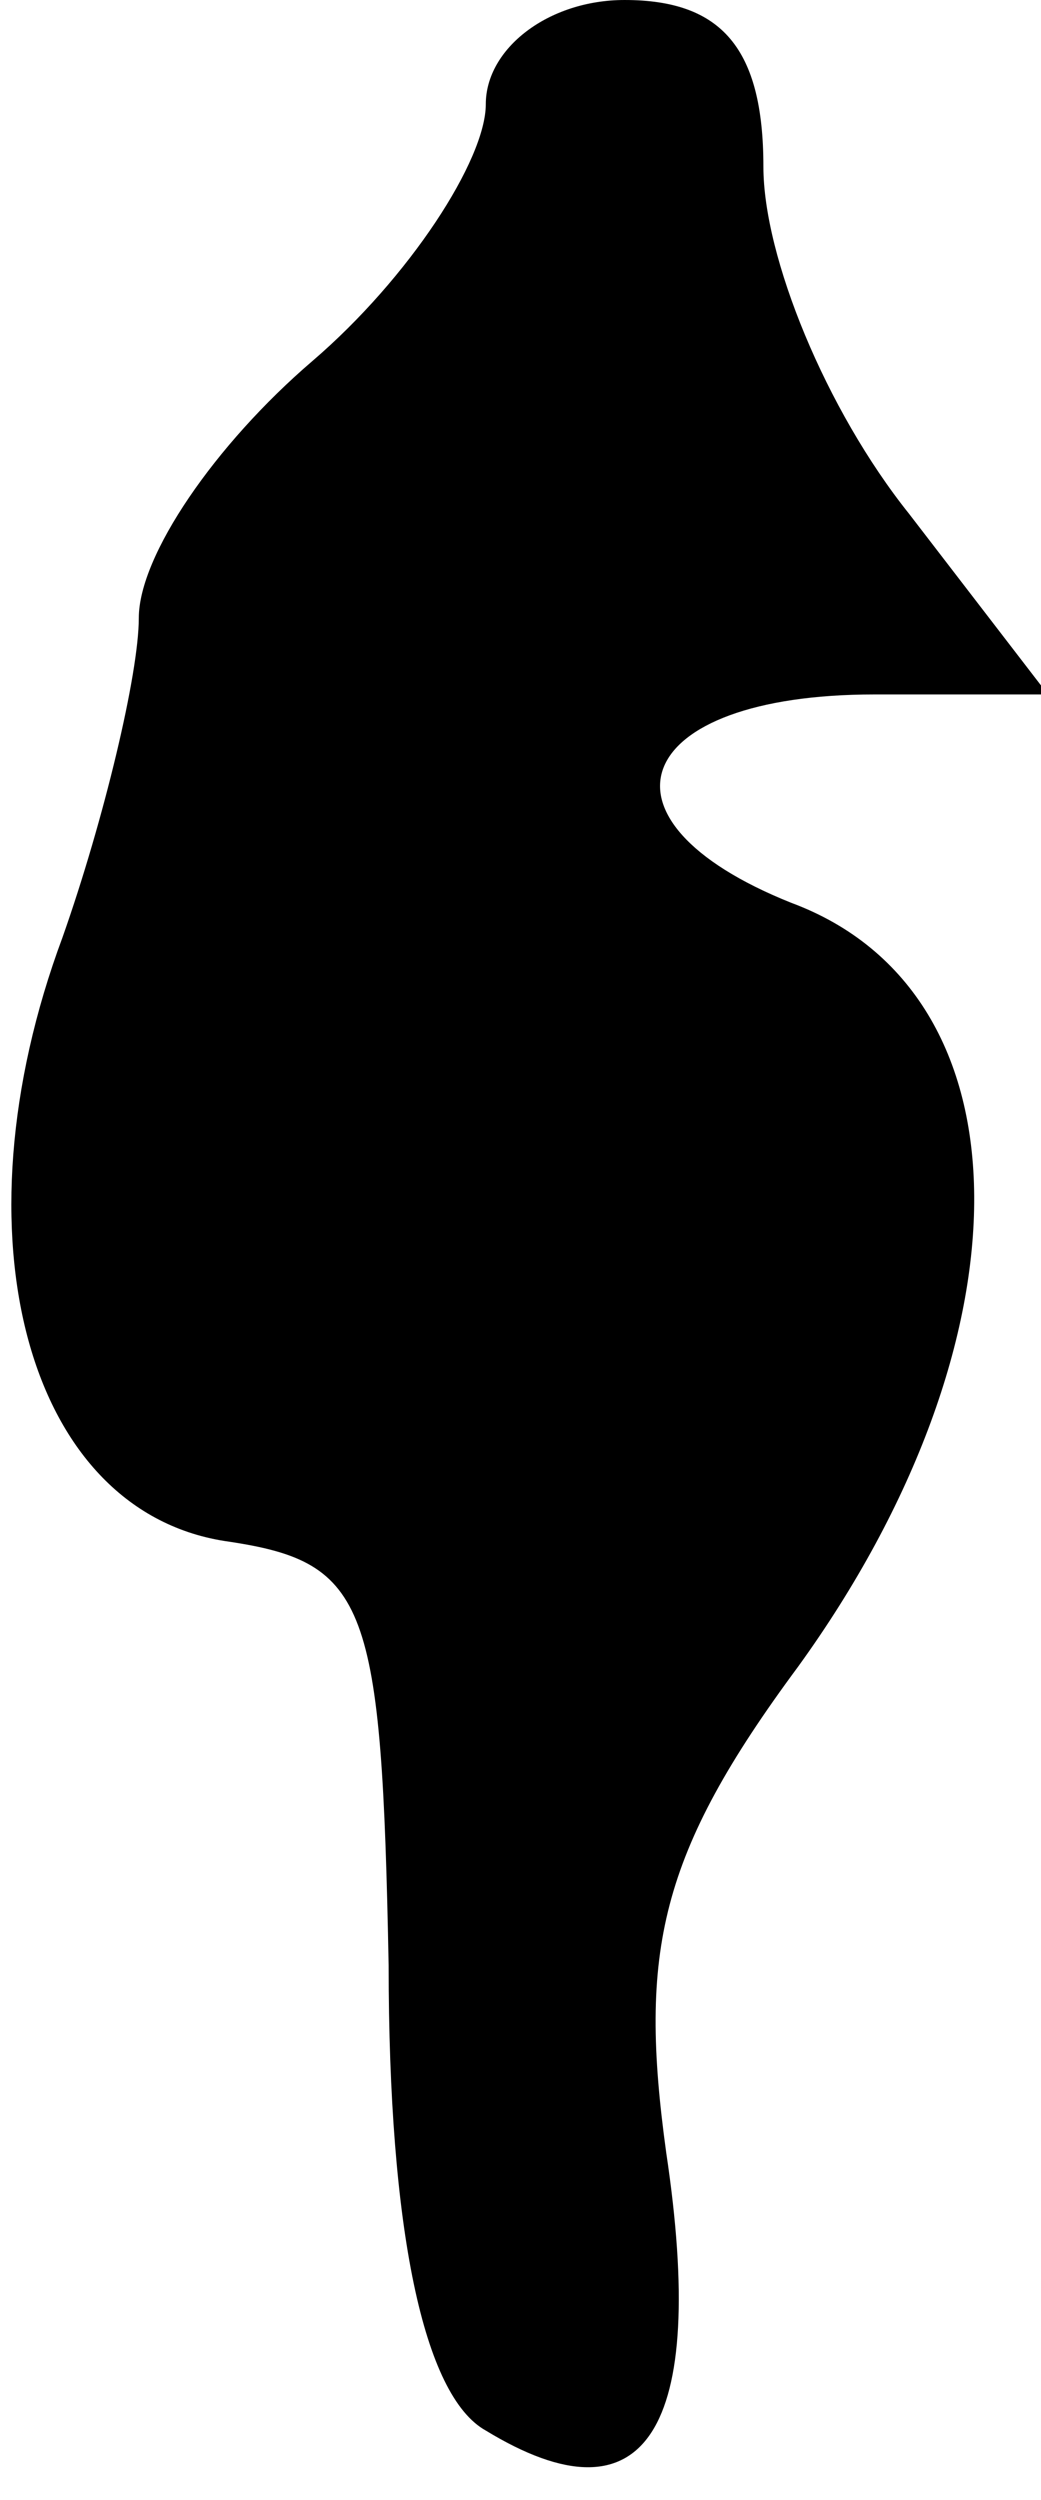 <?xml version="1.0" standalone="no"?>
<!DOCTYPE svg PUBLIC "-//W3C//DTD SVG 20010904//EN"
 "http://www.w3.org/TR/2001/REC-SVG-20010904/DTD/svg10.dtd">
<svg version="1.0" xmlns="http://www.w3.org/2000/svg"
 width="15pt" height="36pt" viewBox="0 0 15 36"
 preserveAspectRatio="xMidYMid meet">
<g transform="translate(0,36) scale(0.1,-0.1)"
fill="#000000" stroke="none">
<path fill="#000000" stroke="none" d="M70 345 c0 -8 -11 -25 -25 -37 -14 -12
-25 -28 -25 -37 0 -8 -5 -29 -11 -46 -16 -43 -5 -83 24 -87 20 -3 22 -9 23
-61 0 -38 5 -62 14 -67 23 -14 32 0 26 40 -4 29 -1 43 19 70 34 47 34 97 -1
110 -30 12 -23 30 12 30 l25 0 -20 26 c-12 15 -21 37 -21 50 0 17 -6 24 -20
24 -11 0 -20 -7 -20 -15z"/>
</g>
</svg>
